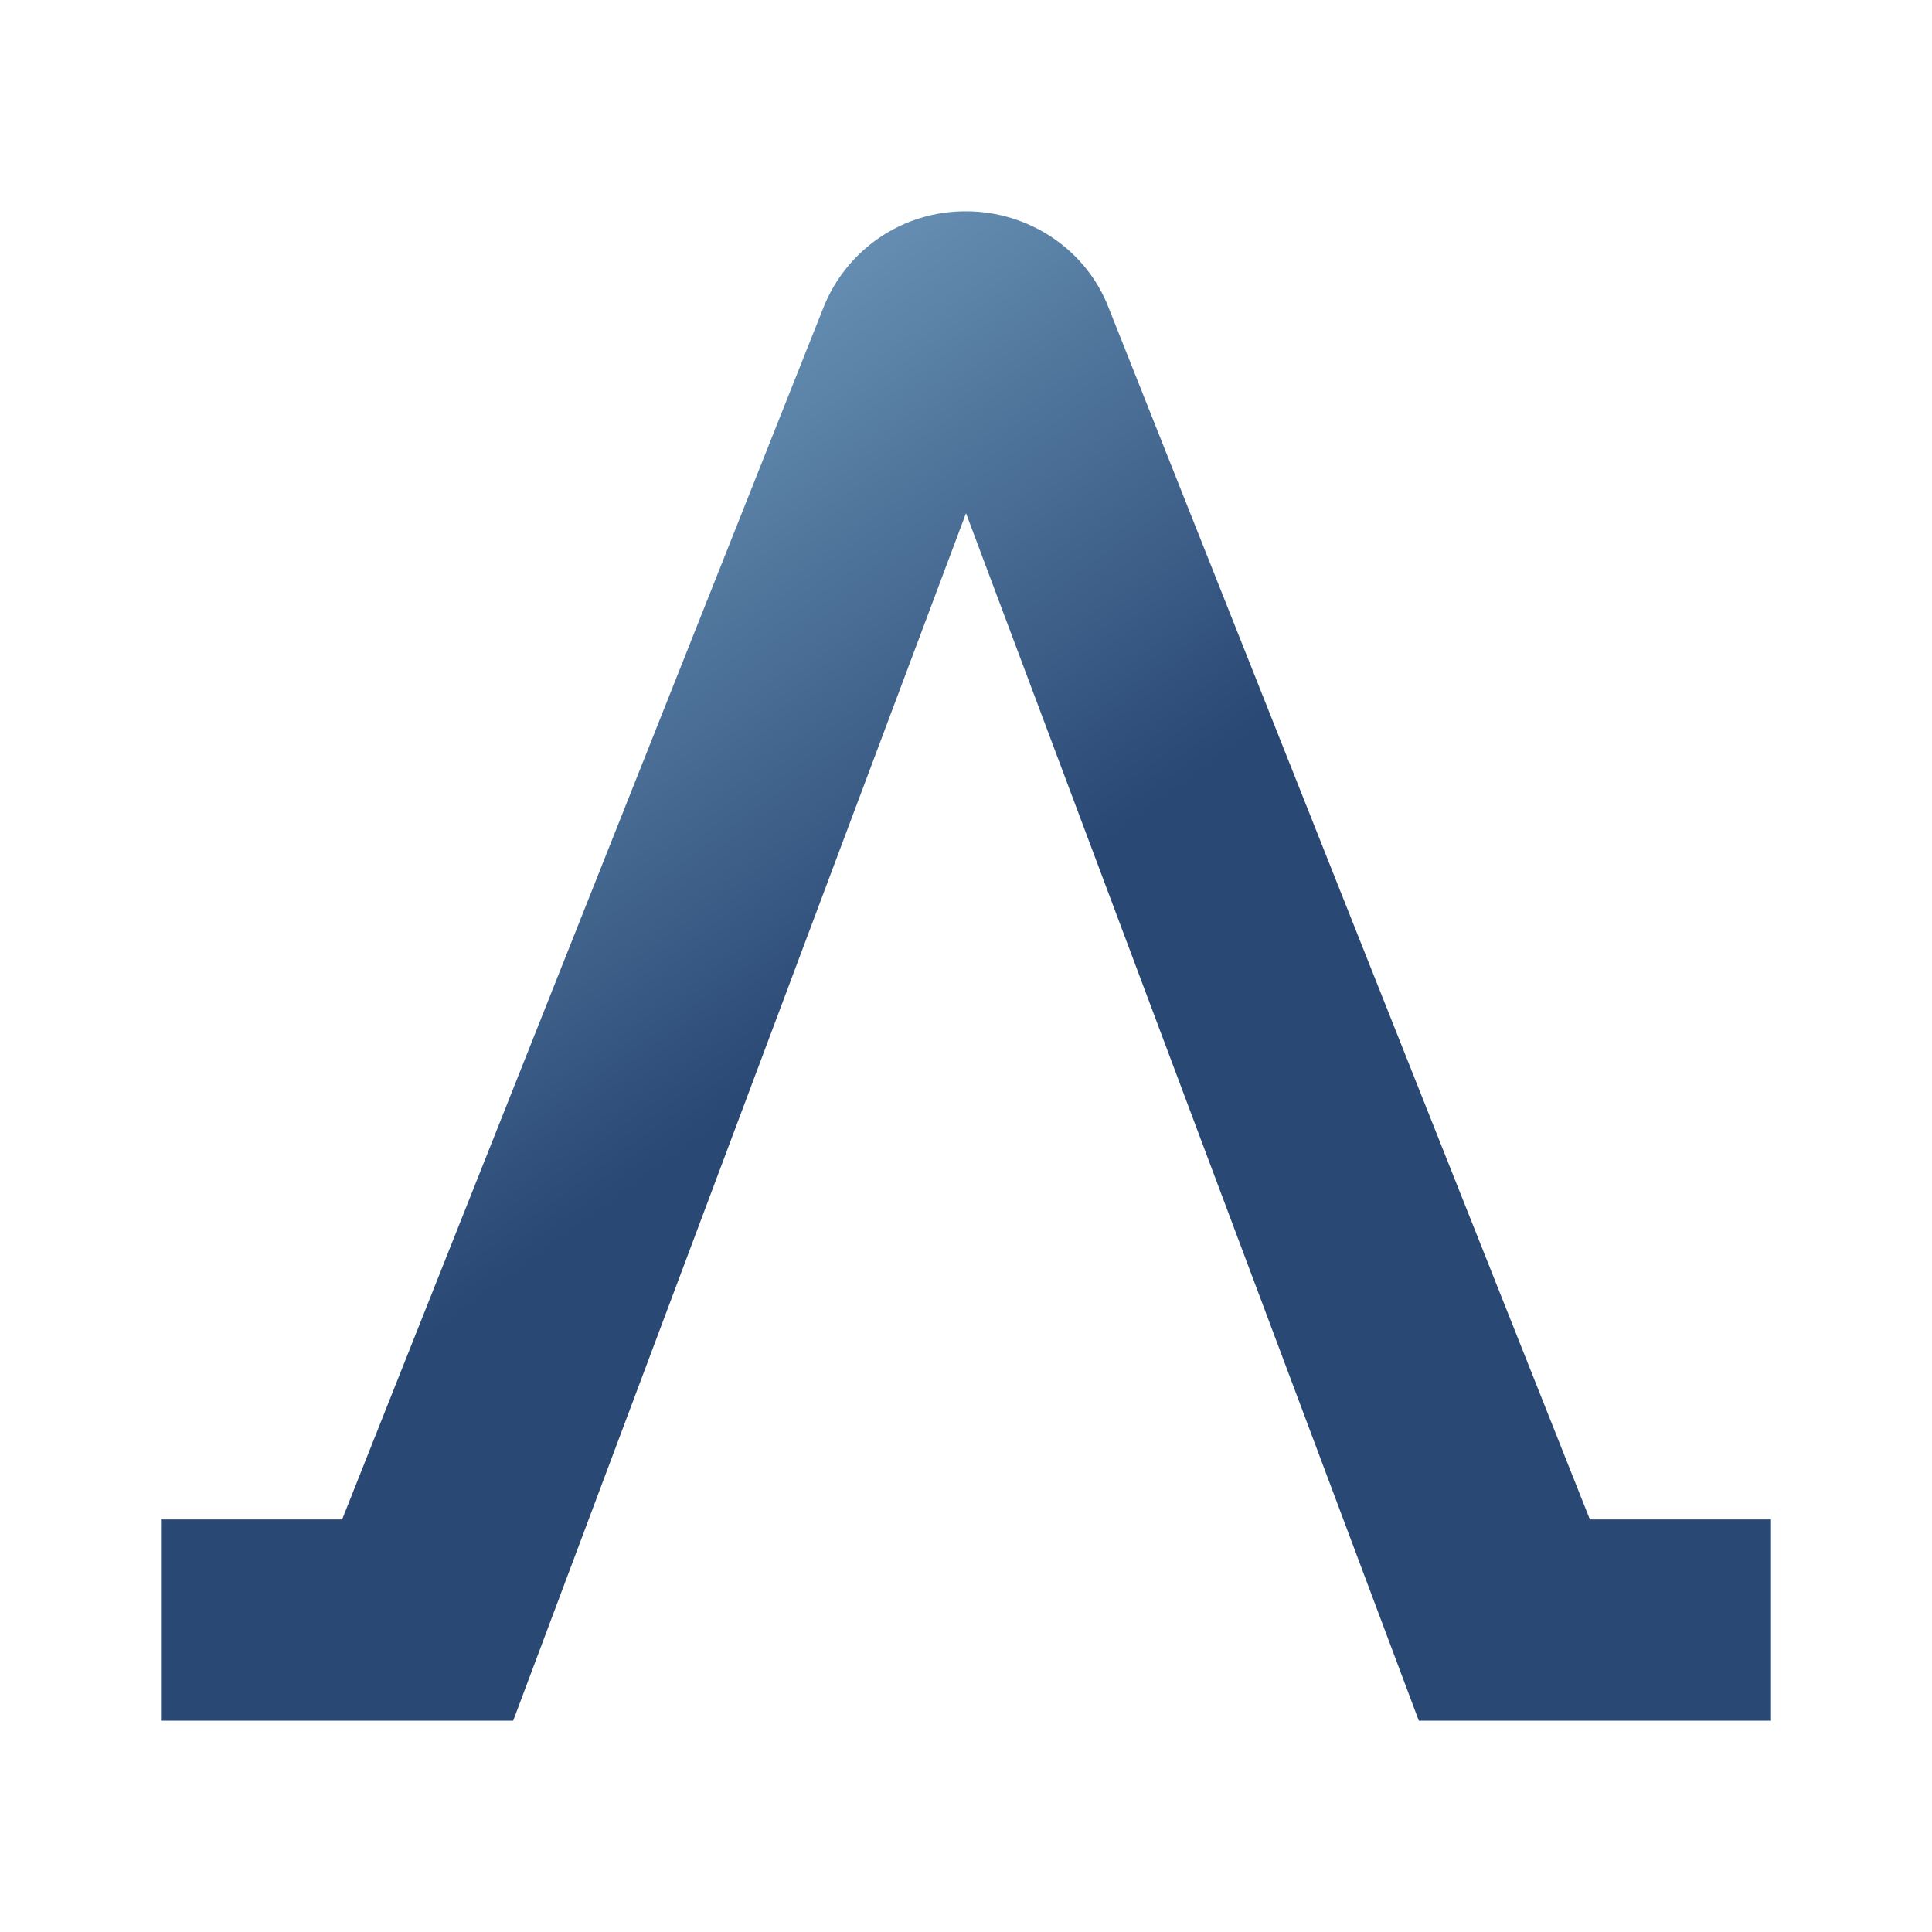 <svg width="24" height="24" viewBox="0 0 24 24" fill="none" xmlns="http://www.w3.org/2000/svg">
<path d="M10.225 3.831C10.364 3.474 10.608 3.168 10.925 2.952C11.242 2.737 11.617 2.623 12 2.625C12.787 2.625 13.5 3.106 13.775 3.831L19.75 18.875H22V21.375H17.625L12 6.375L6.375 21.375H2V18.875H4.25L10.225 3.831Z" fill="url(#paint0_linear_364_3078)"/>
<defs>
<linearGradient id="paint0_linear_364_3078" x1="5.75" y1="4.299" x2="17.428" y2="20.265" gradientUnits="userSpaceOnUse">
<stop stop-color="#749FC1"/>
<stop offset="0.49" stop-color="#294874"/>
</linearGradient>
</defs>
</svg>
